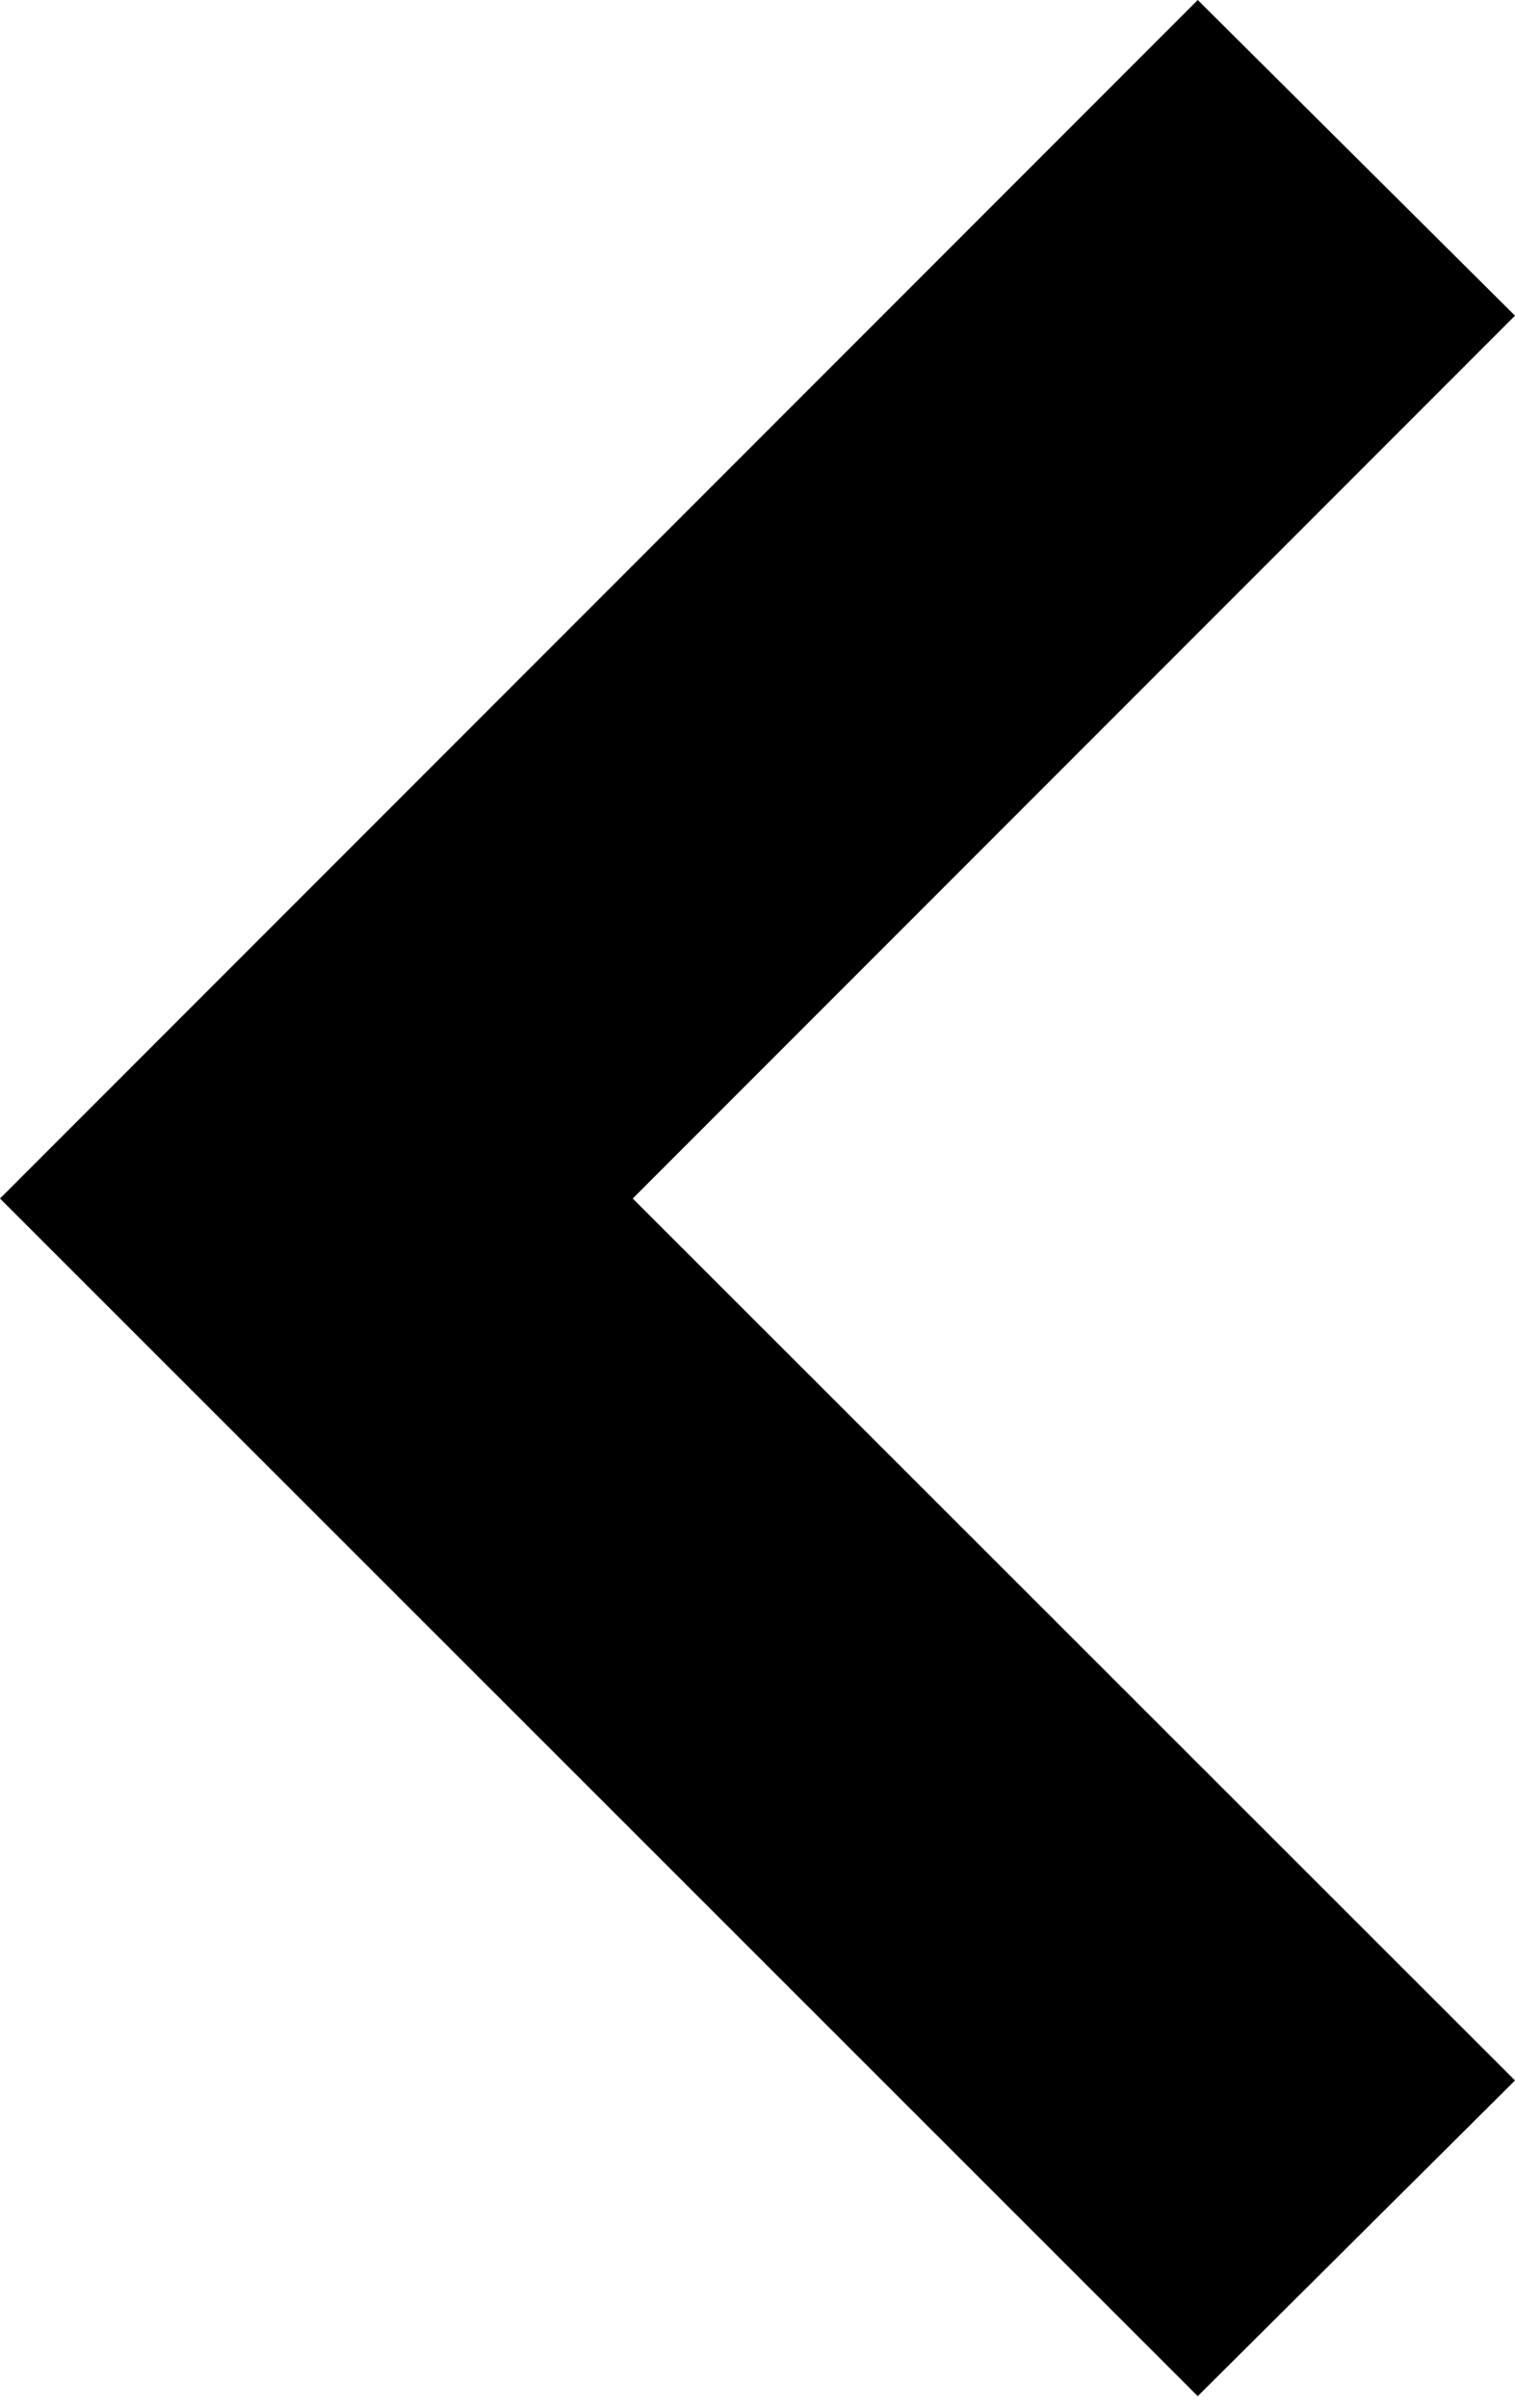 <svg id="Layer_1" data-name="Layer 1" xmlns="http://www.w3.org/2000/svg" viewBox="0 0 17 27"><defs><style>.cls-1{fill-rule:evenodd;}</style></defs><path class="cls-1" d="M17,3.54,13.44,0,0,13.44H0L13.44,26.87,17,23.33l-9.9-9.89Z"/></svg>